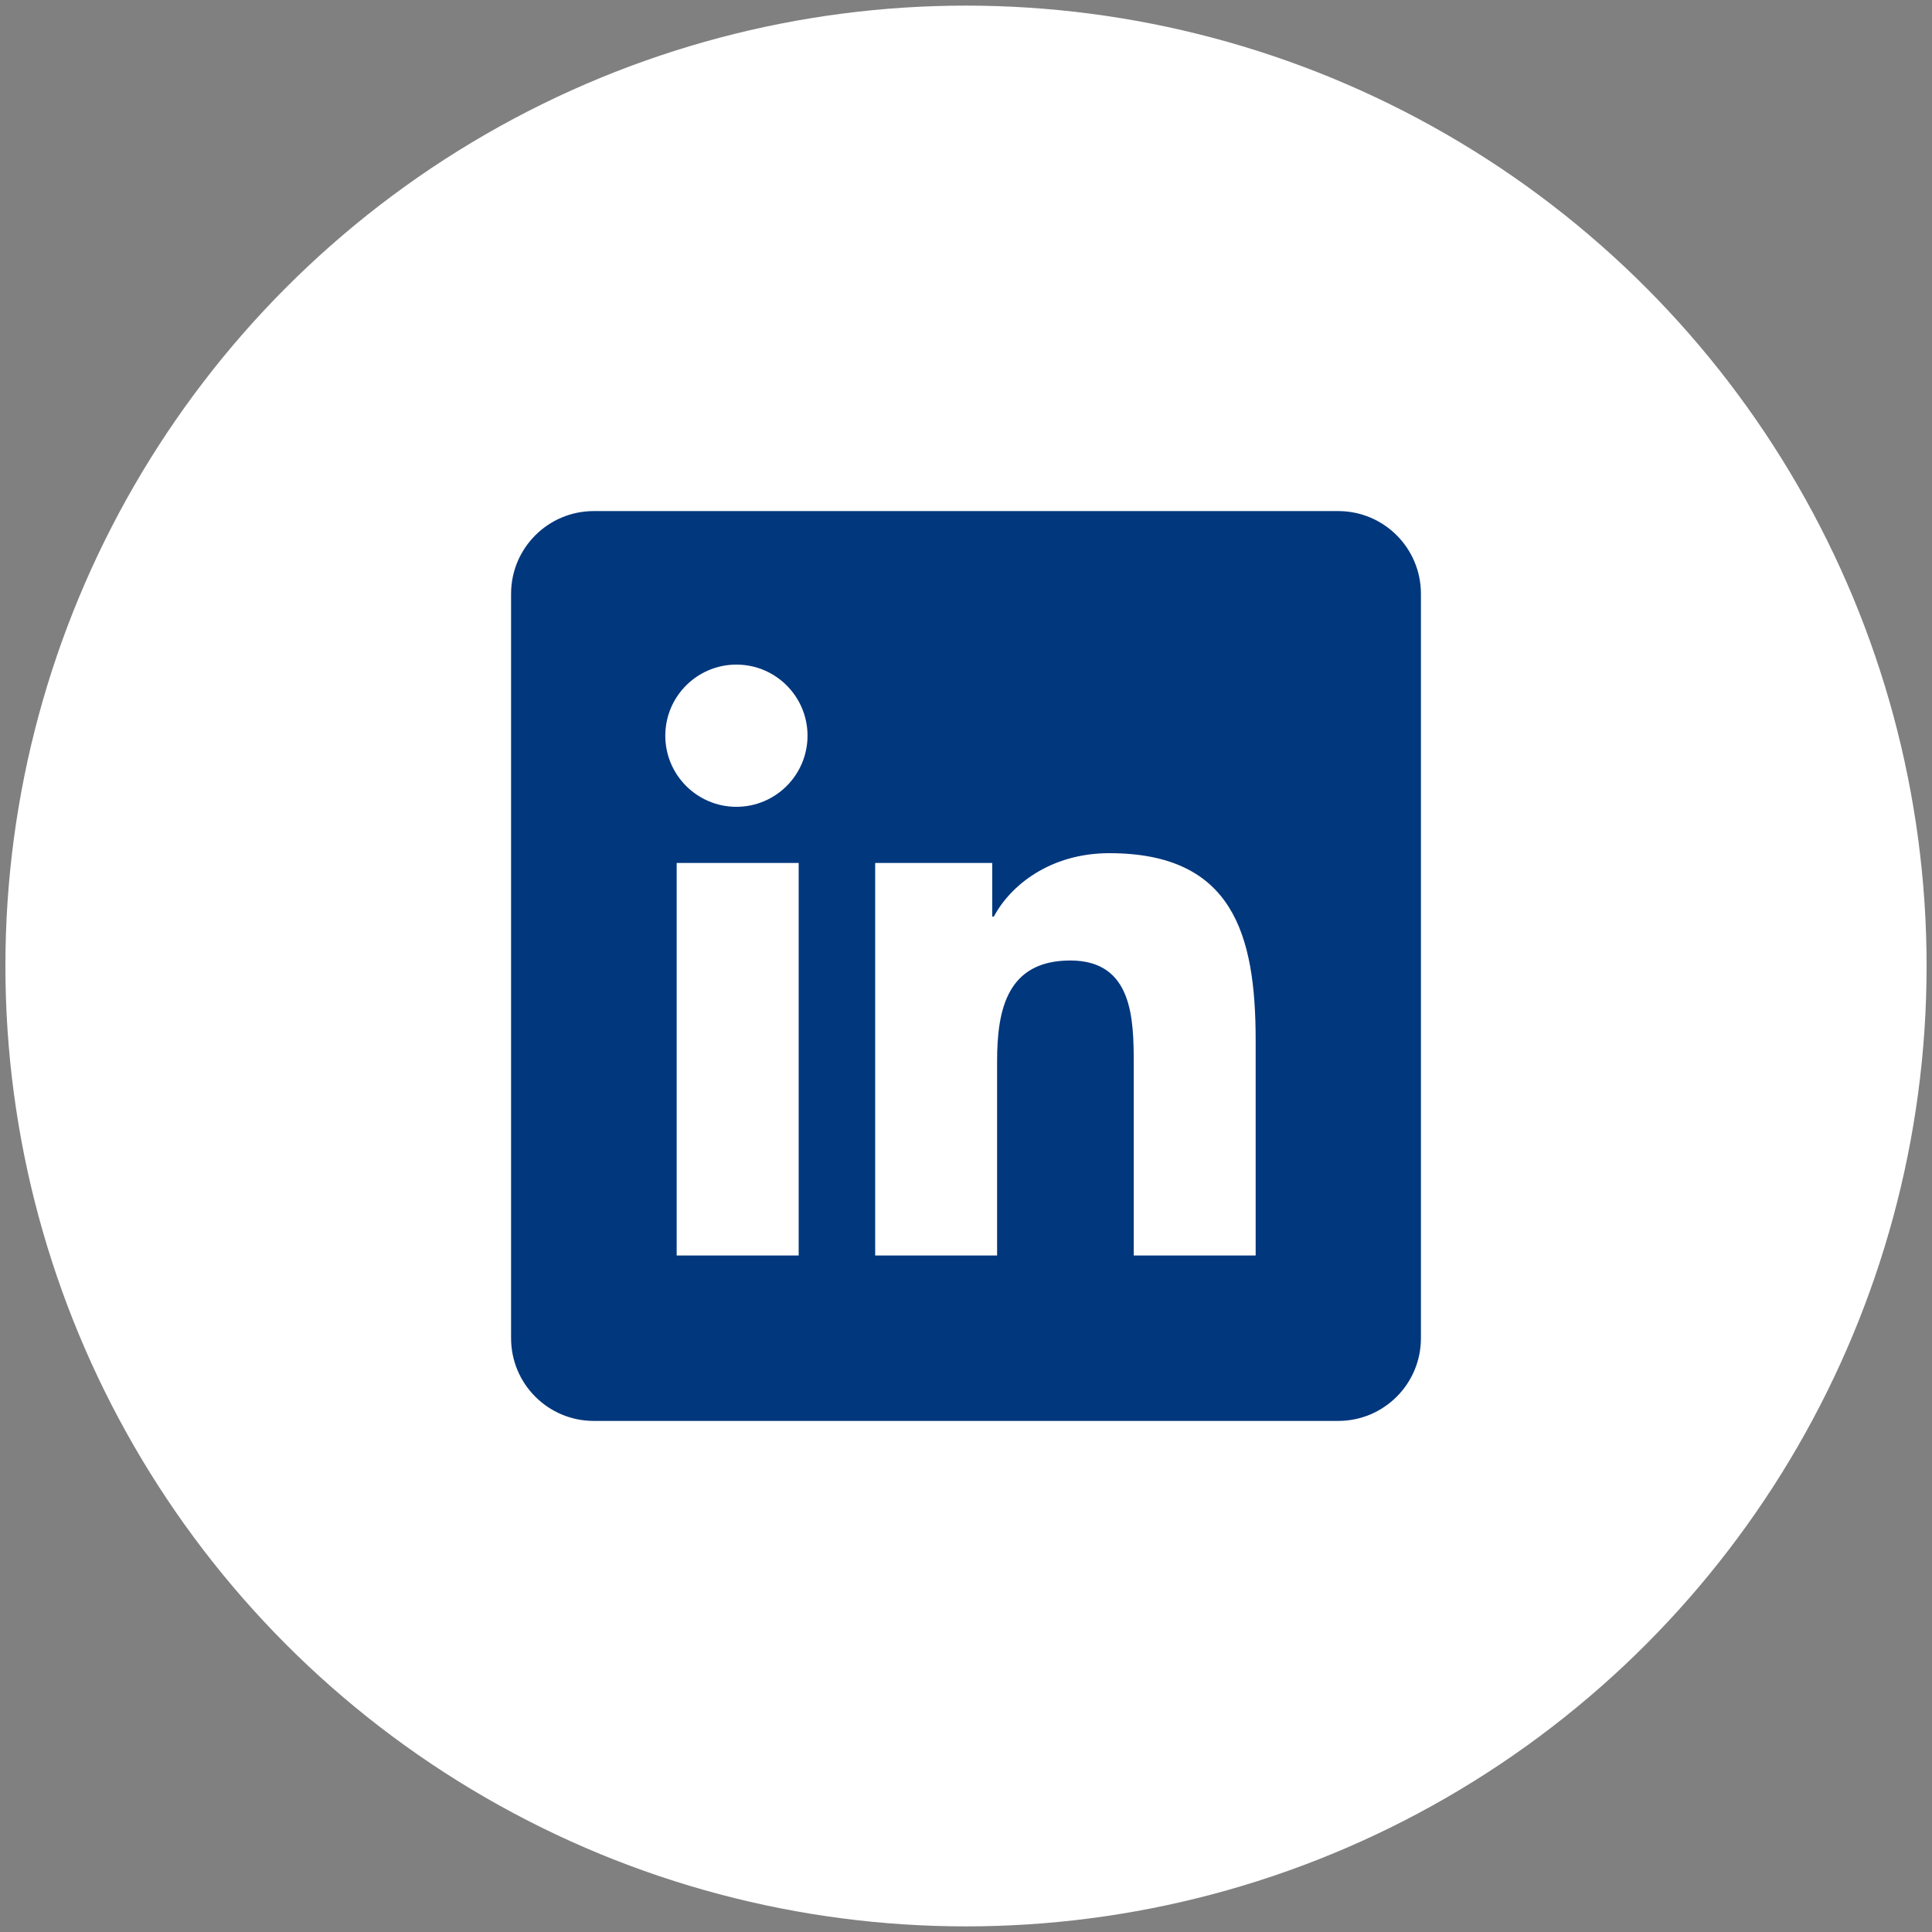 <?xml version="1.0" encoding="UTF-8" standalone="no"?><!DOCTYPE svg PUBLIC "-//W3C//DTD SVG 1.1//EN" "http://www.w3.org/Graphics/SVG/1.1/DTD/svg11.dtd"><svg width="100%" height="100%" viewBox="0 0 344 344" version="1.1" xmlns="http://www.w3.org/2000/svg" xmlns:xlink="http://www.w3.org/1999/xlink" xml:space="preserve" xmlns:serif="http://www.serif.com/" style="fill-rule:evenodd;clip-rule:evenodd;stroke-linejoin:round;stroke-miterlimit:2;"><rect x="0" y="0" width="344" height="344" fill="#808080" stroke="none"/><ellipse cx="172" cy="172" rx="171.038" ry="171" style="fill:#fff;"/><path d="M238.273,91l-132.546,0c-8.137,0 -14.727,6.591 -14.727,14.727l0,132.546c0,8.136 6.59,14.727 14.727,14.727l132.546,0c8.137,0 14.727,-6.591 14.727,-14.727l0,-132.546c0,-8.136 -6.59,-14.727 -14.727,-14.727Zm-96.066,132.545l-21.723,0l0,-69.895l21.723,0l0,69.895Zm-11.083,-79.888c-7.002,0 -12.665,-5.677 -12.665,-12.665c0,-6.988 5.67,-12.658 12.665,-12.658c6.981,0 12.659,5.677 12.659,12.658c0,6.988 -5.678,12.665 -12.659,12.665Zm92.451,79.888l-21.708,0l0,-33.99c0,-8.107 -0.147,-18.534 -11.289,-18.534c-11.303,0 -13.041,8.829 -13.041,17.945l0,34.579l-21.708,0l0,-69.895l20.84,0l0,9.55l0.294,0c2.901,-5.493 9.985,-11.288 20.552,-11.288c21.995,0 26.06,14.477 26.06,33.298l0,38.335Z" style="fill:#01377d;fill-rule:nonzero;"/></svg>
